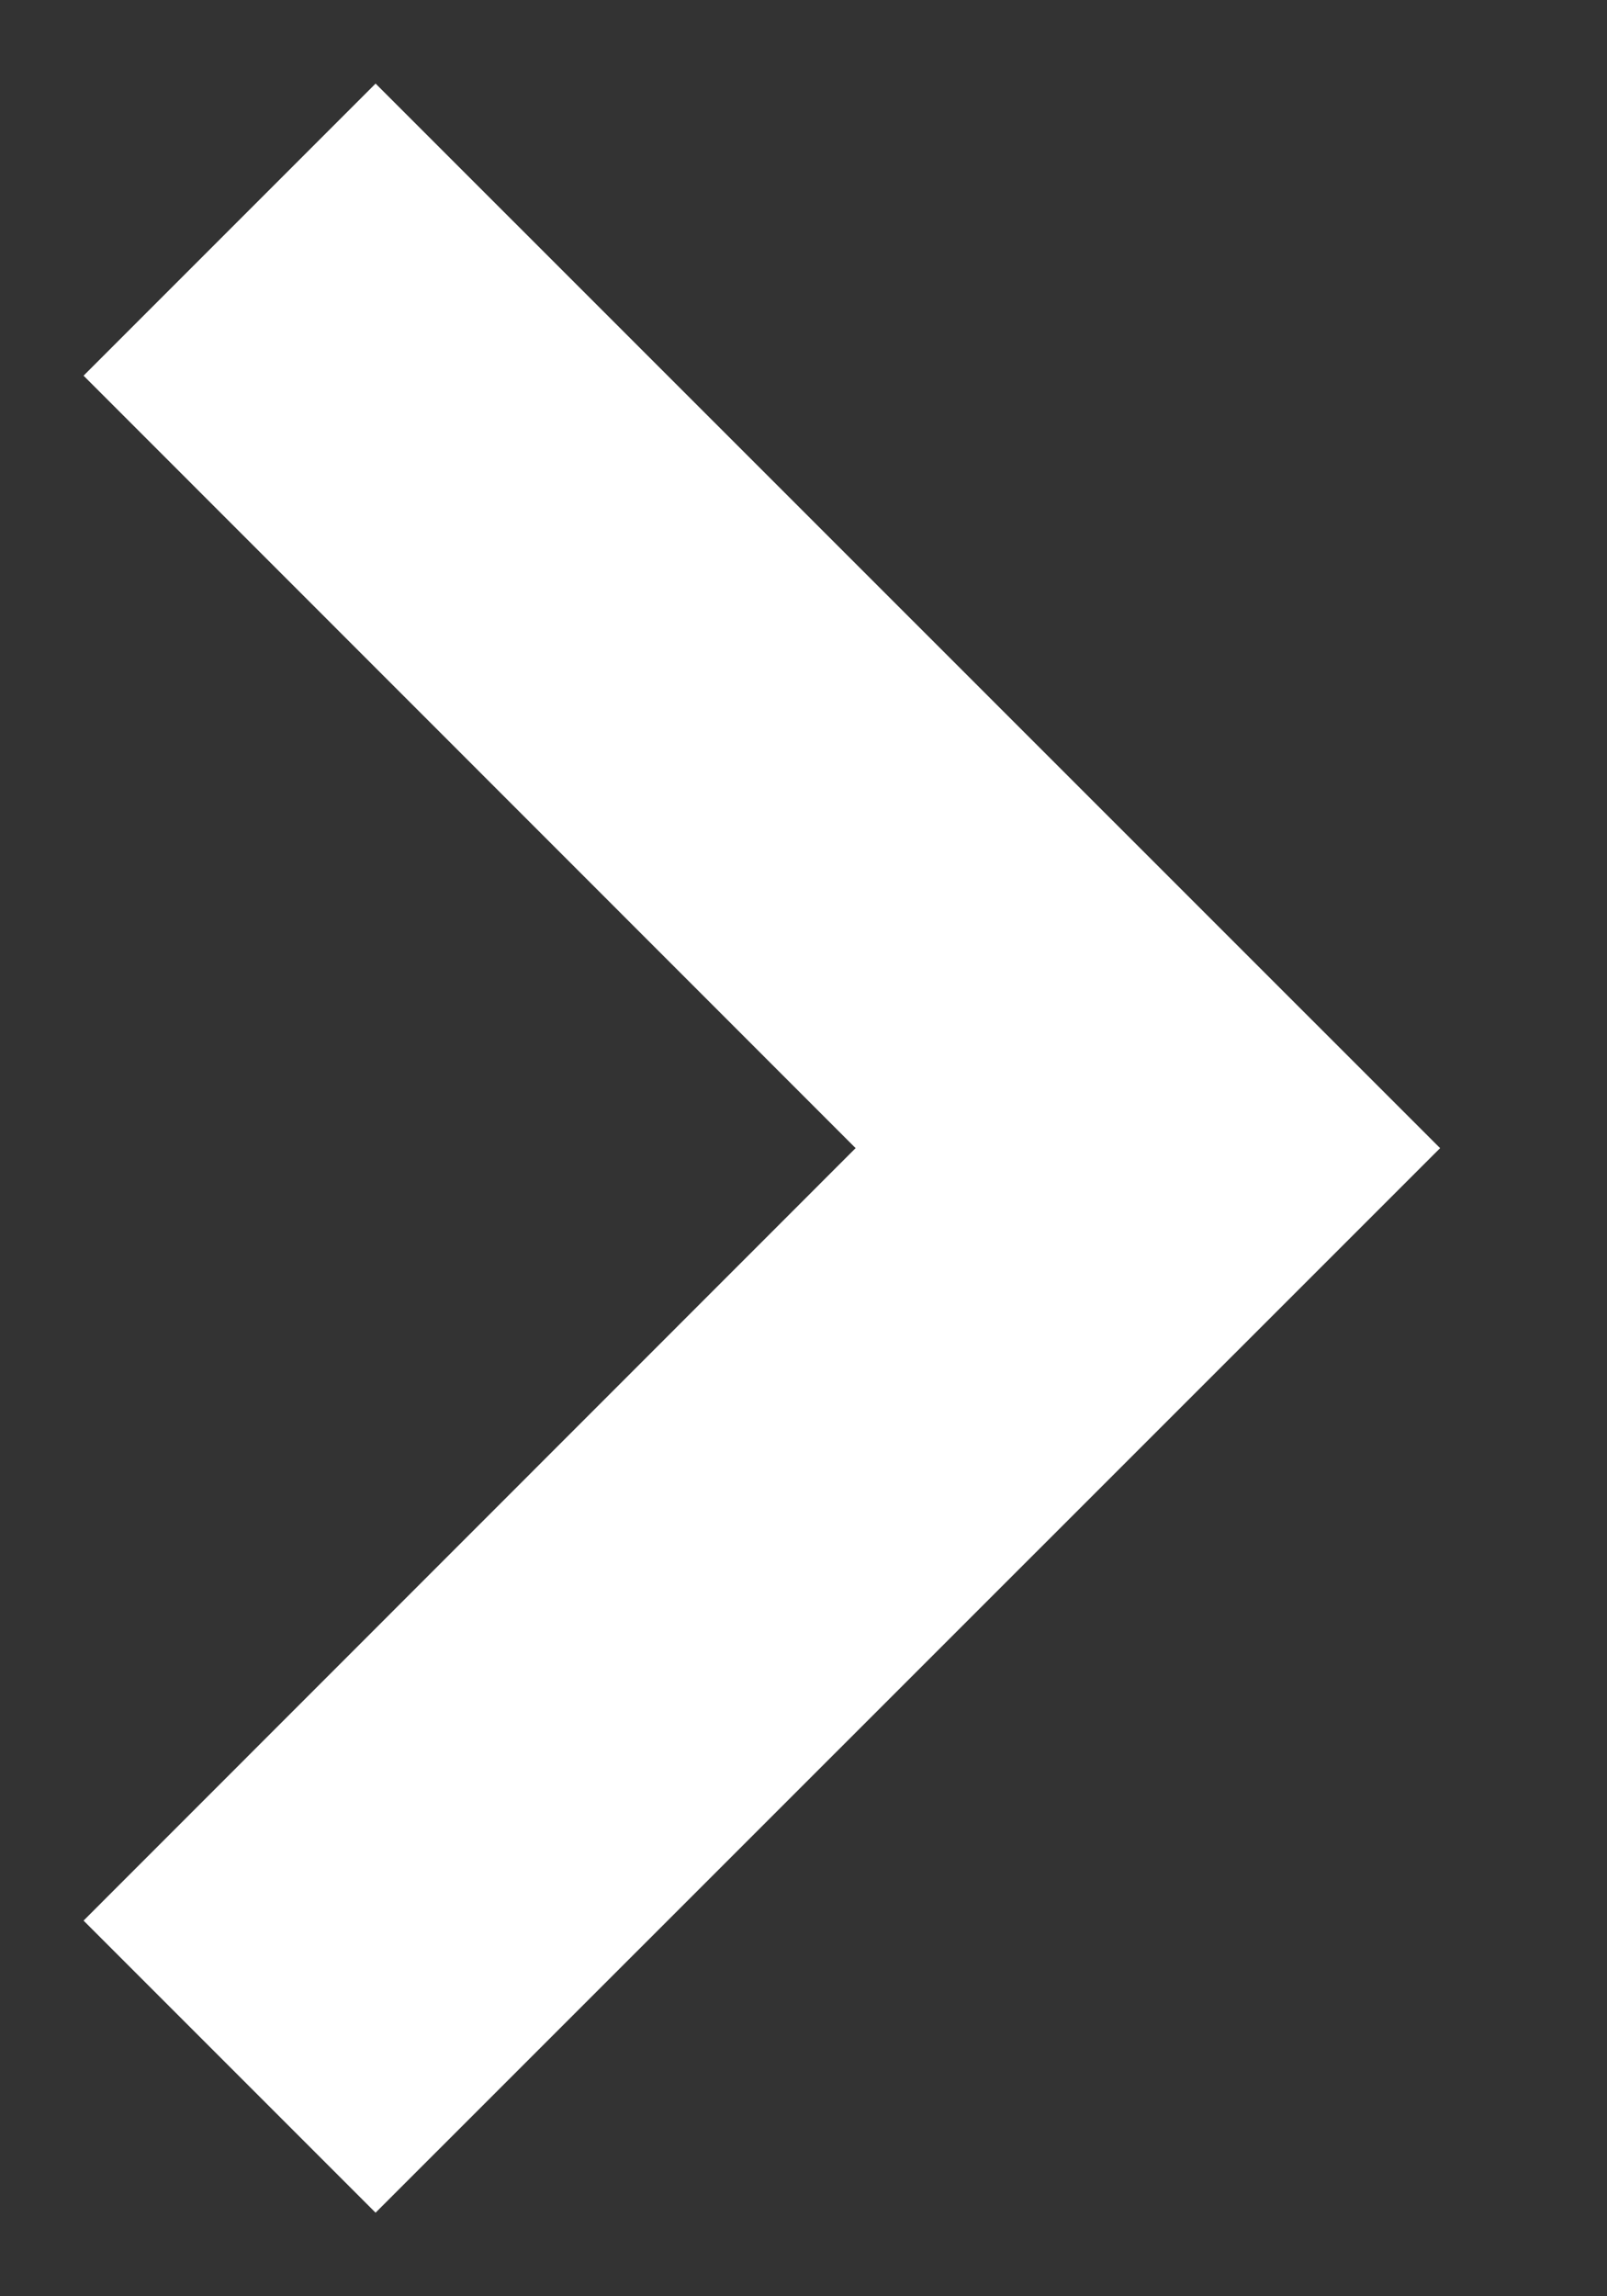 <?xml version="1.0" encoding="UTF-8"?>
<svg width="7px" height="10px" viewBox="0 0 7 10" version="1.1" xmlns="http://www.w3.org/2000/svg" xmlns:xlink="http://www.w3.org/1999/xlink">
    <rect x="0" y="0" width="7" height="10" fill="#333333" stroke="none"/>
    <title>Arrow</title>
    <g id="Large-Viewport" stroke="none" stroke-width="1" fill="none" fill-rule="evenodd">
        <g id="Artboard" transform="translate(-435, -583)" fill="#fff" fill-rule="nonzero">
            <g id="Group" transform="translate(165, 167)">
                <g id="Group-4-Copy" transform="translate(24, 399)">
                    <g id="Group-5">
                        <polygon id="Arrow" points="246.364 18.636 247.636 17.364 252.273 22 247.636 26.636 246.364 25.364 249.727 22"></polygon>
                    </g>
                </g>
            </g>
        </g>
    </g>
</svg>